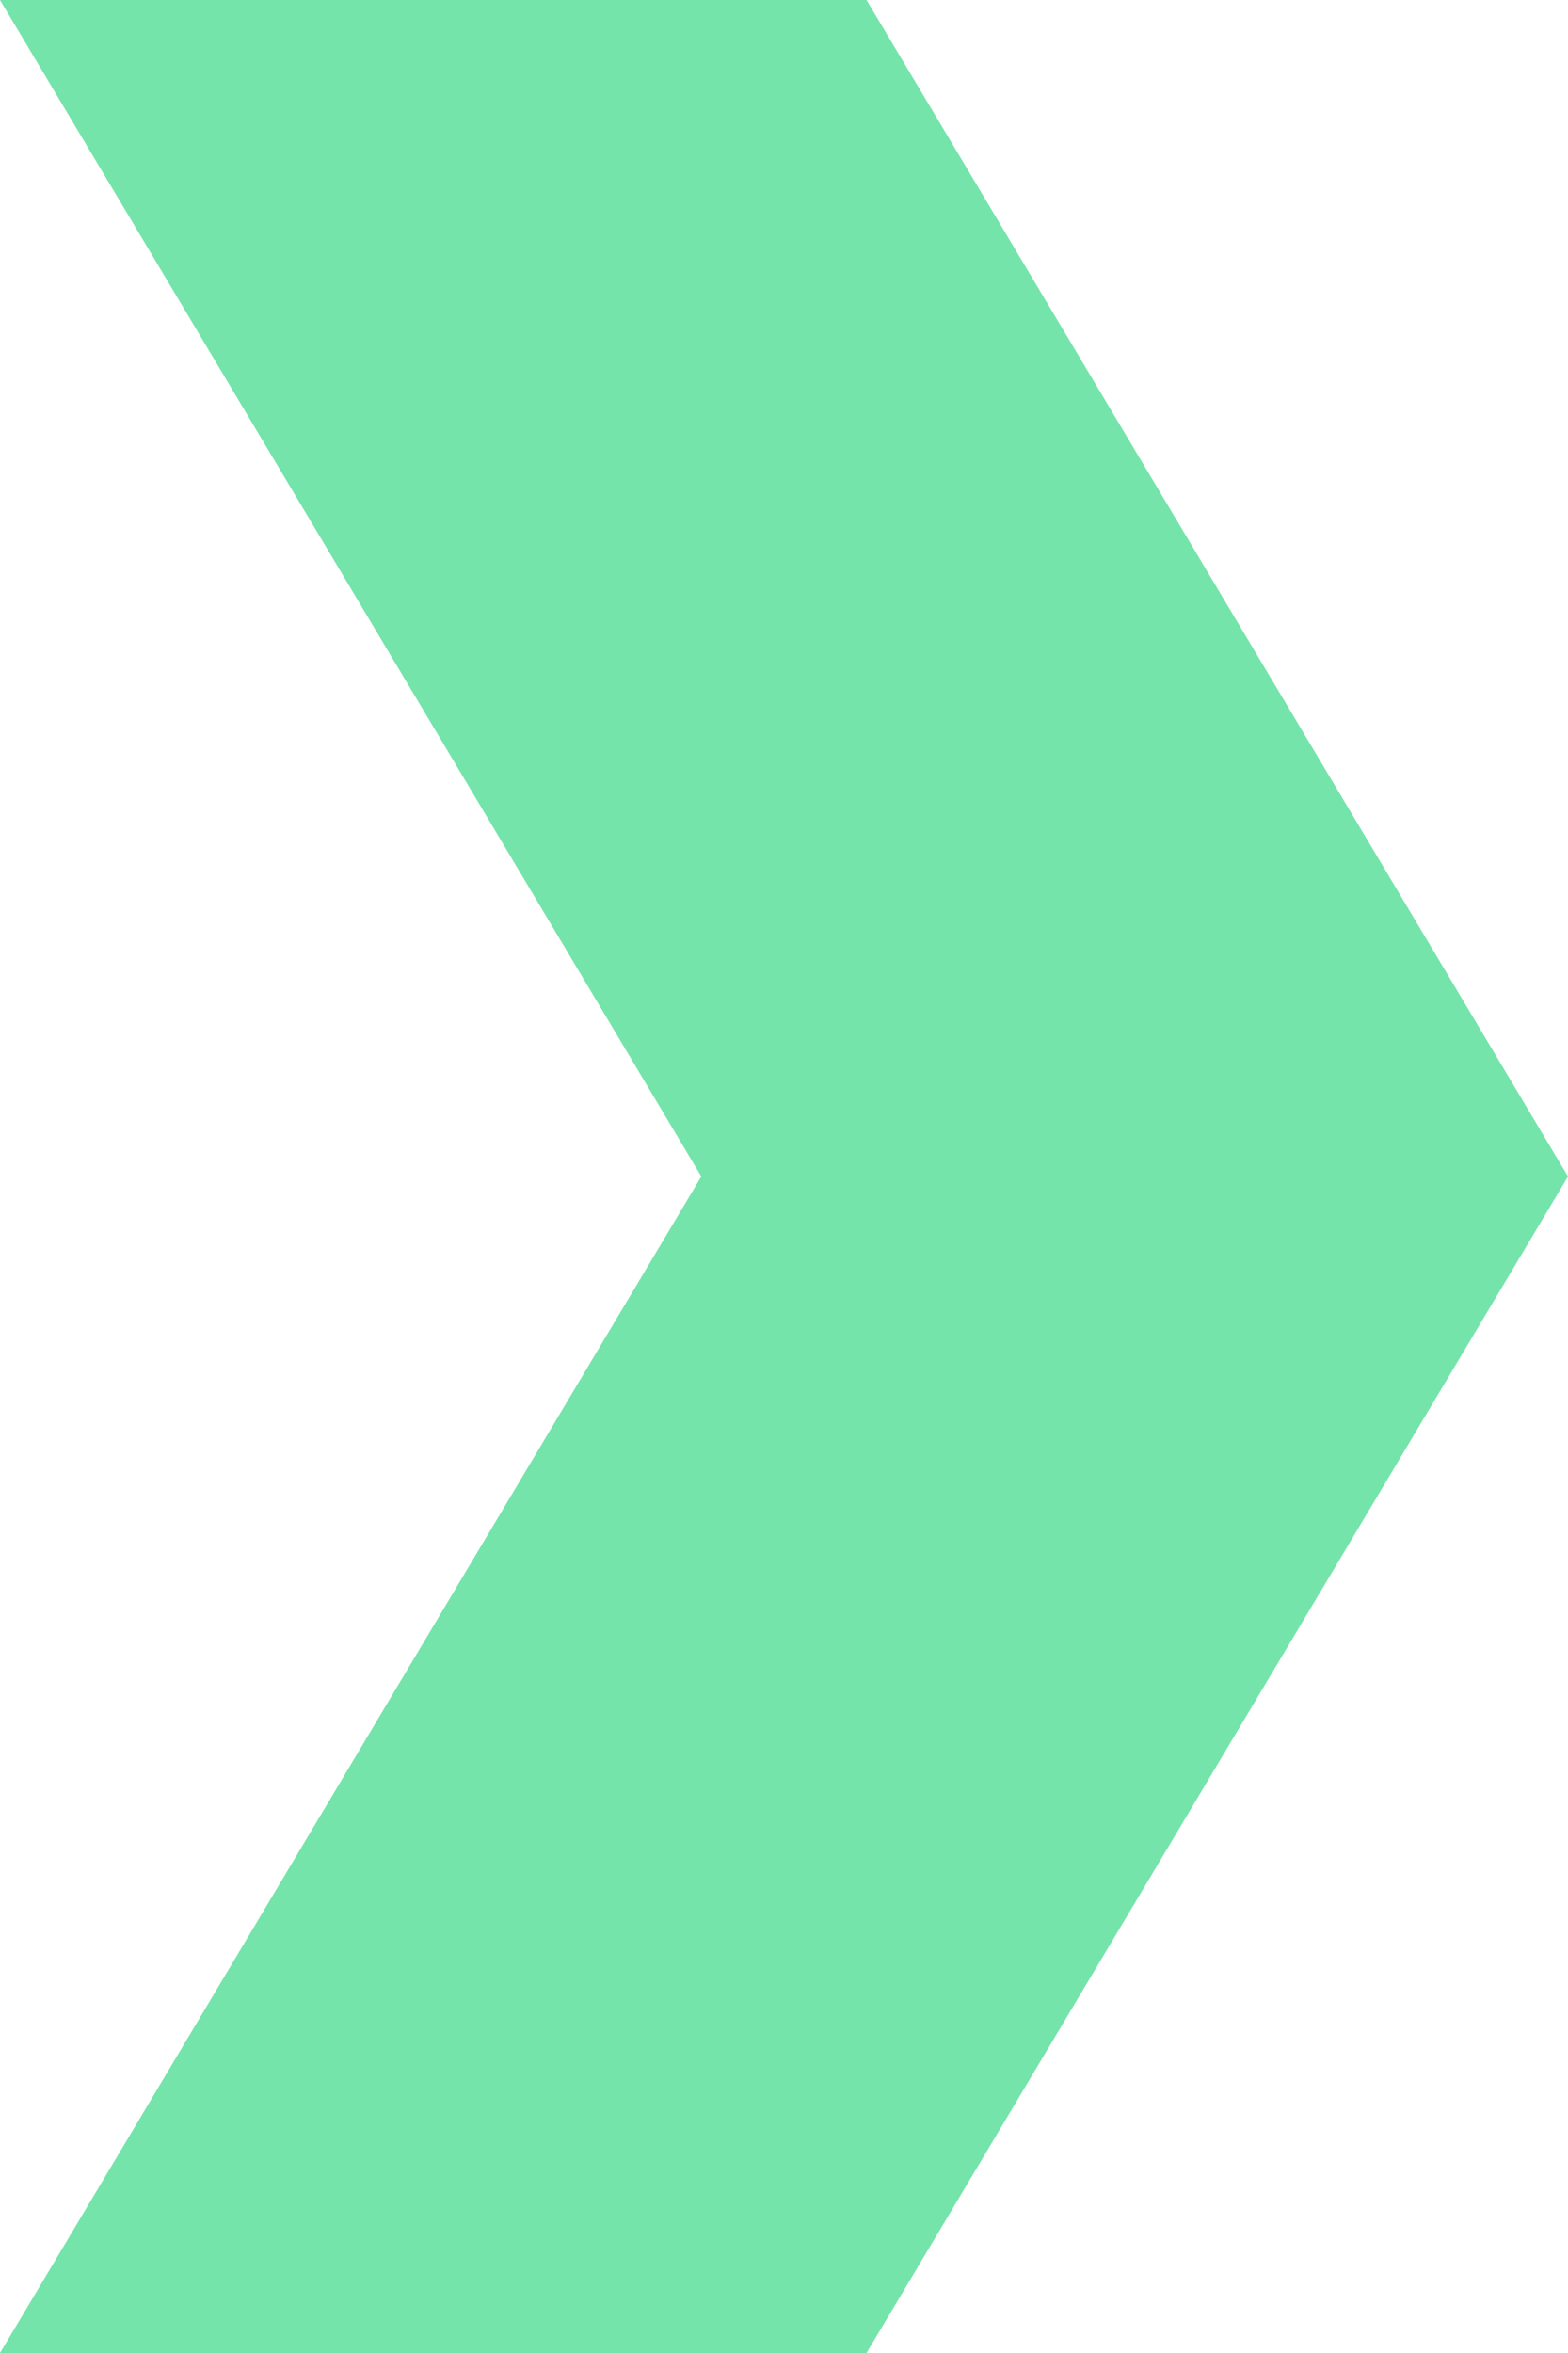 <svg xmlns="http://www.w3.org/2000/svg" width="8" height="12" viewBox="0 0 8 12">
  <g id="Group_3624" data-name="Group 3624" transform="translate(-82 75) rotate(90)">
    <path id="Path_5115" data-name="Path 5115" d="M230.786,535.712v4.421l-6-3.578-6,3.578v-4.421l6-3.579Z" transform="translate(-293.786 -622.133)" fill="#75e4aa"/>
  </g>
</svg>
